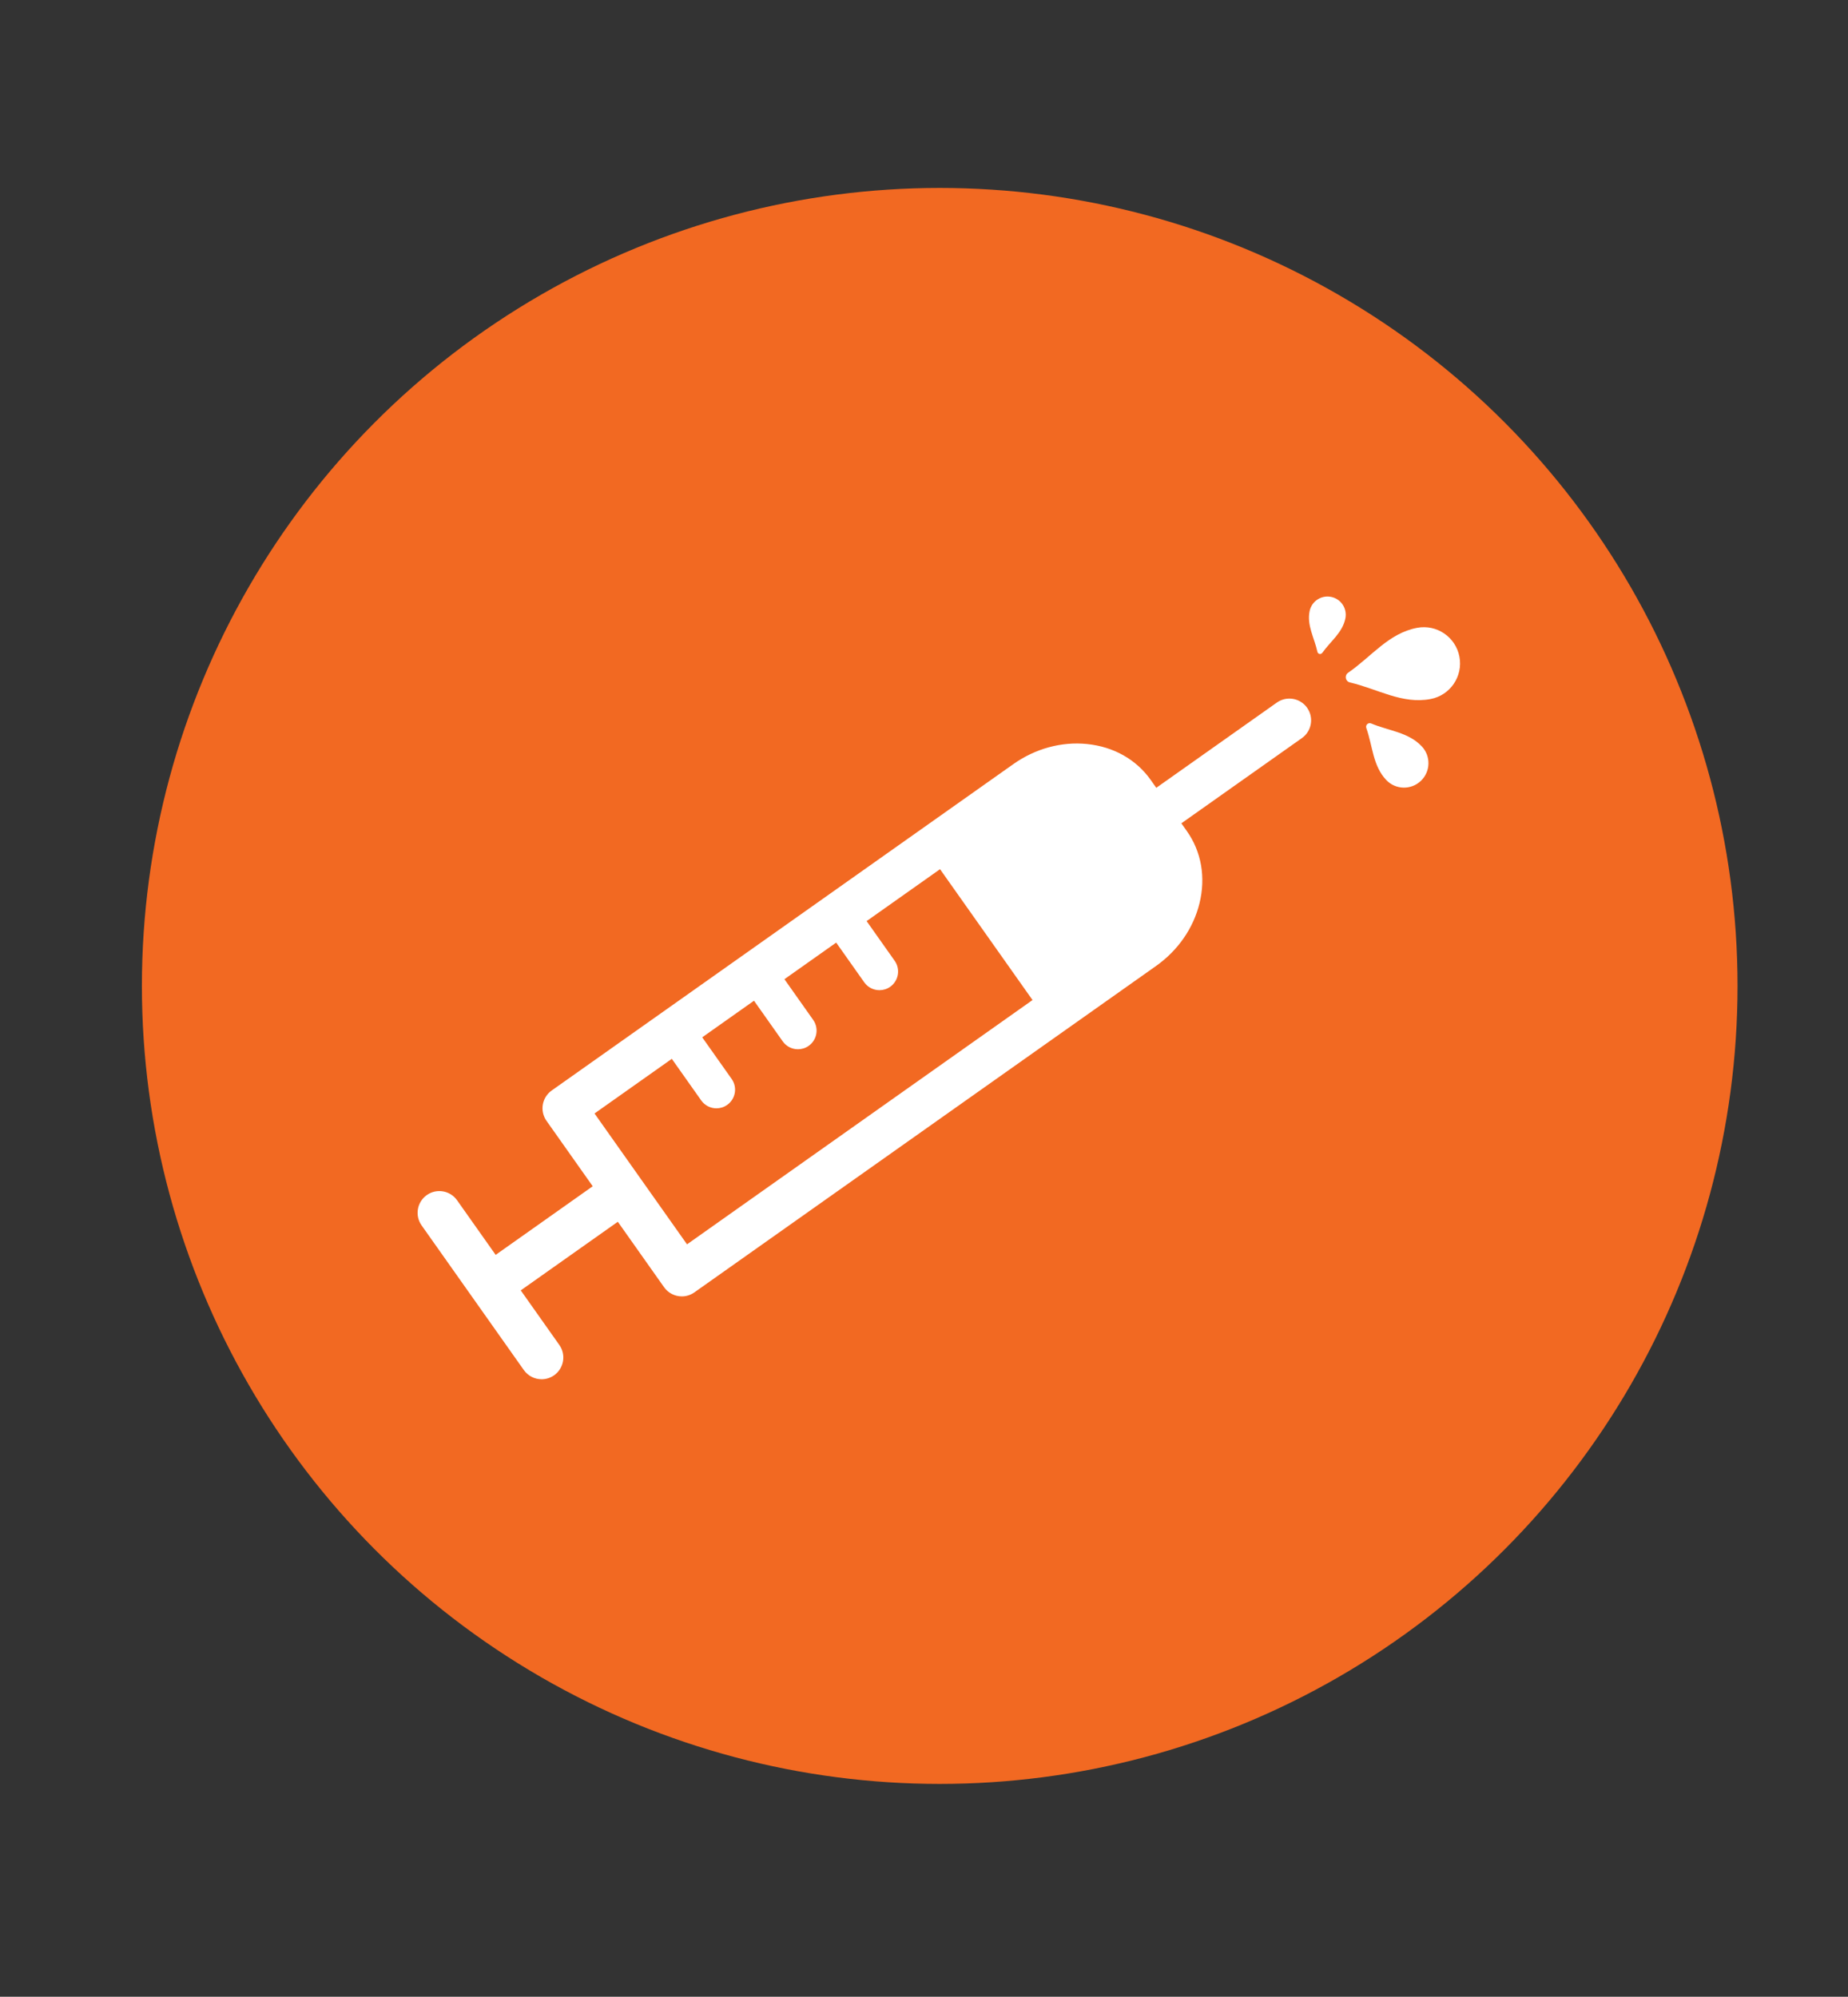 <?xml version="1.0" encoding="utf-8"?>
<!-- Generator: Adobe Illustrator 16.0.0, SVG Export Plug-In . SVG Version: 6.00 Build 0)  -->
<!DOCTYPE svg PUBLIC "-//W3C//DTD SVG 1.1//EN" "http://www.w3.org/Graphics/SVG/1.1/DTD/svg11.dtd">
<svg version="1.1" id="Capa_1" xmlns="http://www.w3.org/2000/svg" xmlns:xlink="http://www.w3.org/1999/xlink" x="0px" y="0px"
	 width="681.068px" height="735.731px" viewBox="0 0 681.068 735.731" enable-background="new 0 0 681.068 735.731"
	 xml:space="preserve">
<rect x="0" y="0" width="681.068" height="735.731" fill="#333333" stroke="none"/>
<g>
	<circle fill="#F26922" cx="346.327" cy="363.281" r="294.029"/>
</g>
<path fill="#FFFFFF" d="M470.567,258.877l-44.428,31.406l-2.026-2.871c-5.356-7.573-13.711-12.289-23.535-13.269
	c-9.396-0.943-19.025,1.691-27.112,7.403L203.32,401.816c-1.733,1.228-2.908,3.094-3.268,5.187c-0.359,2.093,0.128,4.248,1.353,5.98
	l17.041,24.11l-35.773,25.284l-14.216-20.113c-2.556-3.616-7.553-4.472-11.164-1.92c-3.611,2.557-4.471,7.553-1.919,11.164
	l37.684,53.311c1.563,2.208,4.037,3.388,6.548,3.388c1.596,0,3.21-0.476,4.616-1.468c3.611-2.557,4.471-7.553,1.919-11.164
	l-14.22-20.114l35.773-25.284l17.042,24.11c1.563,2.208,4.037,3.387,6.547,3.387c1.597,0,3.21-0.477,4.616-1.469l170.142-120.268
	c8.082-5.716,13.773-13.914,16.023-23.088c2.354-9.592,0.699-19.043-4.653-26.617l-2.026-2.87l44.427-31.402
	c3.611-2.556,4.471-7.553,1.919-11.168C479.177,257.182,474.181,256.326,470.567,258.877z M253.198,458.498l-17.037-24.097
	c-0.004-0.004-0.004-0.009-0.009-0.013c-0.003-0.003-0.008-0.008-0.008-0.012l-17.037-24.098l28.486-20.135l10.841,15.333
	c1.336,1.893,3.458,2.902,5.613,2.902c1.369,0,2.754-0.408,3.954-1.262c3.098-2.188,3.834-6.472,1.642-9.566l-10.841-15.333
	l19.08-13.488l10.588,14.981c1.34,1.895,3.458,2.903,5.613,2.903c1.368,0,2.754-0.409,3.954-1.256
	c3.098-2.192,3.834-6.474,1.646-9.571l-10.589-14.986l19.075-13.484l10.341,14.63c1.34,1.894,3.458,2.902,5.613,2.902
	c1.368,0,2.754-0.409,3.954-1.257c3.098-2.192,3.834-6.473,1.646-9.571l-10.34-14.629l27.059-19.126l34.087,48.22L253.198,458.498z
	 M523.993,275.017c3.413,3.623,3.244,9.331-0.38,12.744c-3.623,3.413-9.331,3.243-12.744-0.38l0,0l0,0
	c-4.938-5.241-4.942-12.355-7.32-19.126c-0.394-1.117,0.699-2.143,1.787-1.684C511.958,269.342,519.055,269.772,523.993,275.017z
	 M495.831,227.86c-1.071,5.265-5.402,8.326-8.509,12.69c-0.513,0.72-1.604,0.496-1.795-0.364c-1.153-5.228-3.945-9.74-2.879-15.002
	c0.741-3.64,4.29-5.989,7.93-5.249C494.221,220.667,496.57,224.221,495.831,227.86z M527.224,257.571L527.224,257.571
	c-10.481,1.981-19.361-3.677-29.706-6.113c-1.704-0.401-2.118-2.577-0.679-3.574c8.739-6.047,14.937-14.563,25.417-16.549l0,0l0,0
	c7.242-1.374,14.229,3.388,15.602,10.634C539.231,249.215,534.467,256.197,527.224,257.571z"/>
</svg>
